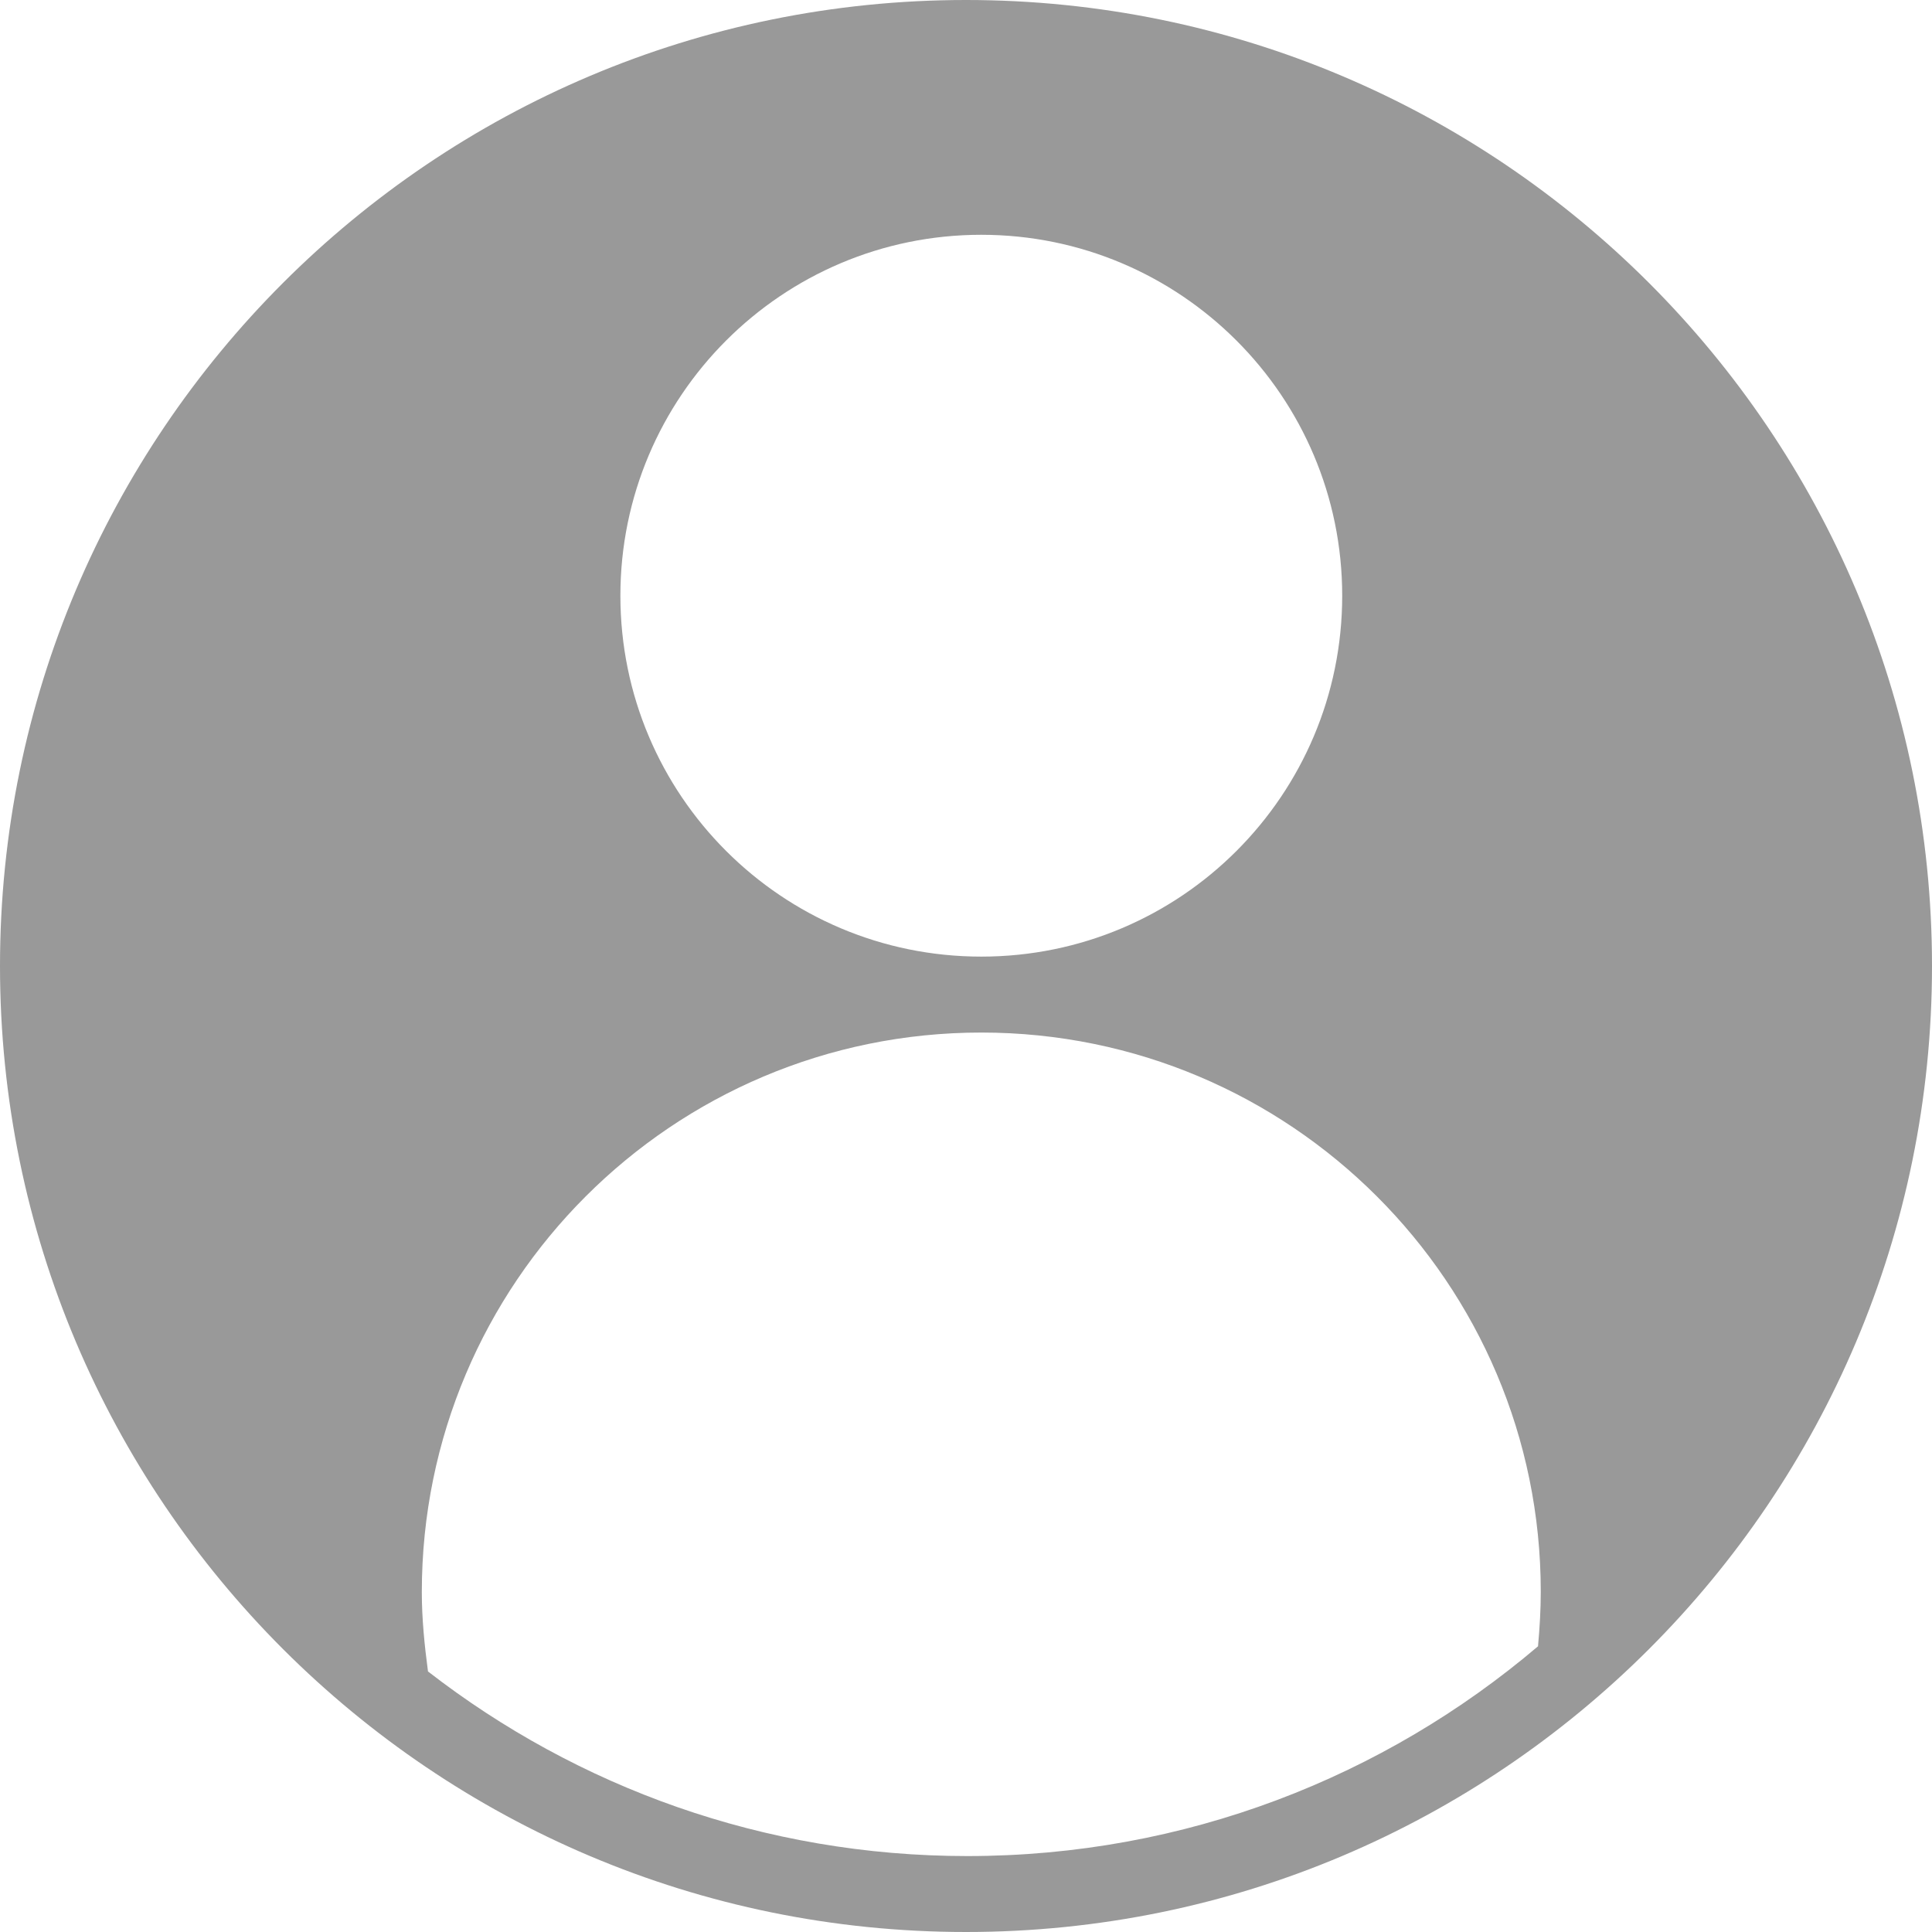 <?xml version="1.0" encoding="utf-8"?>
<!DOCTYPE svg PUBLIC "-//W3C//DTD SVG 1.1//EN" "http://www.w3.org/Graphics/SVG/1.1/DTD/svg11.dtd">
<svg version="1.1" id="parameter" xmlns="http://www.w3.org/2000/svg" xmlns:xlink="http://www.w3.org/1999/xlink" x="0px" y="0px"
	 viewBox="0 0 72 72" >
	<g fill="#999999">
		<path d="M36 0C16.12 0 0 16.12 0 36s16.12 36 36 36 36-16.12 36-36S55.88 0 36 0zm.57 8.75c7.43 0 13.45 6.03 13.45 13.45 0 7.43-6.02 13.45-13.45 13.45S23.12 29.63 23.12 22.2c0-7.42 6.02-13.45 13.45-13.45zm20.75 52.6c-5.73 4.87-13.15 7.82-21.27 7.82-7.57 0-14.54-2.57-20.1-6.88-.13-.98-.23-1.96-.23-2.96 0-11.52 9.34-20.85 20.85-20.85 11.5 0 20.85 9.32 20.85 20.84 0 .67-.04 1.34-.1 2z"/>
	</g>
</svg>